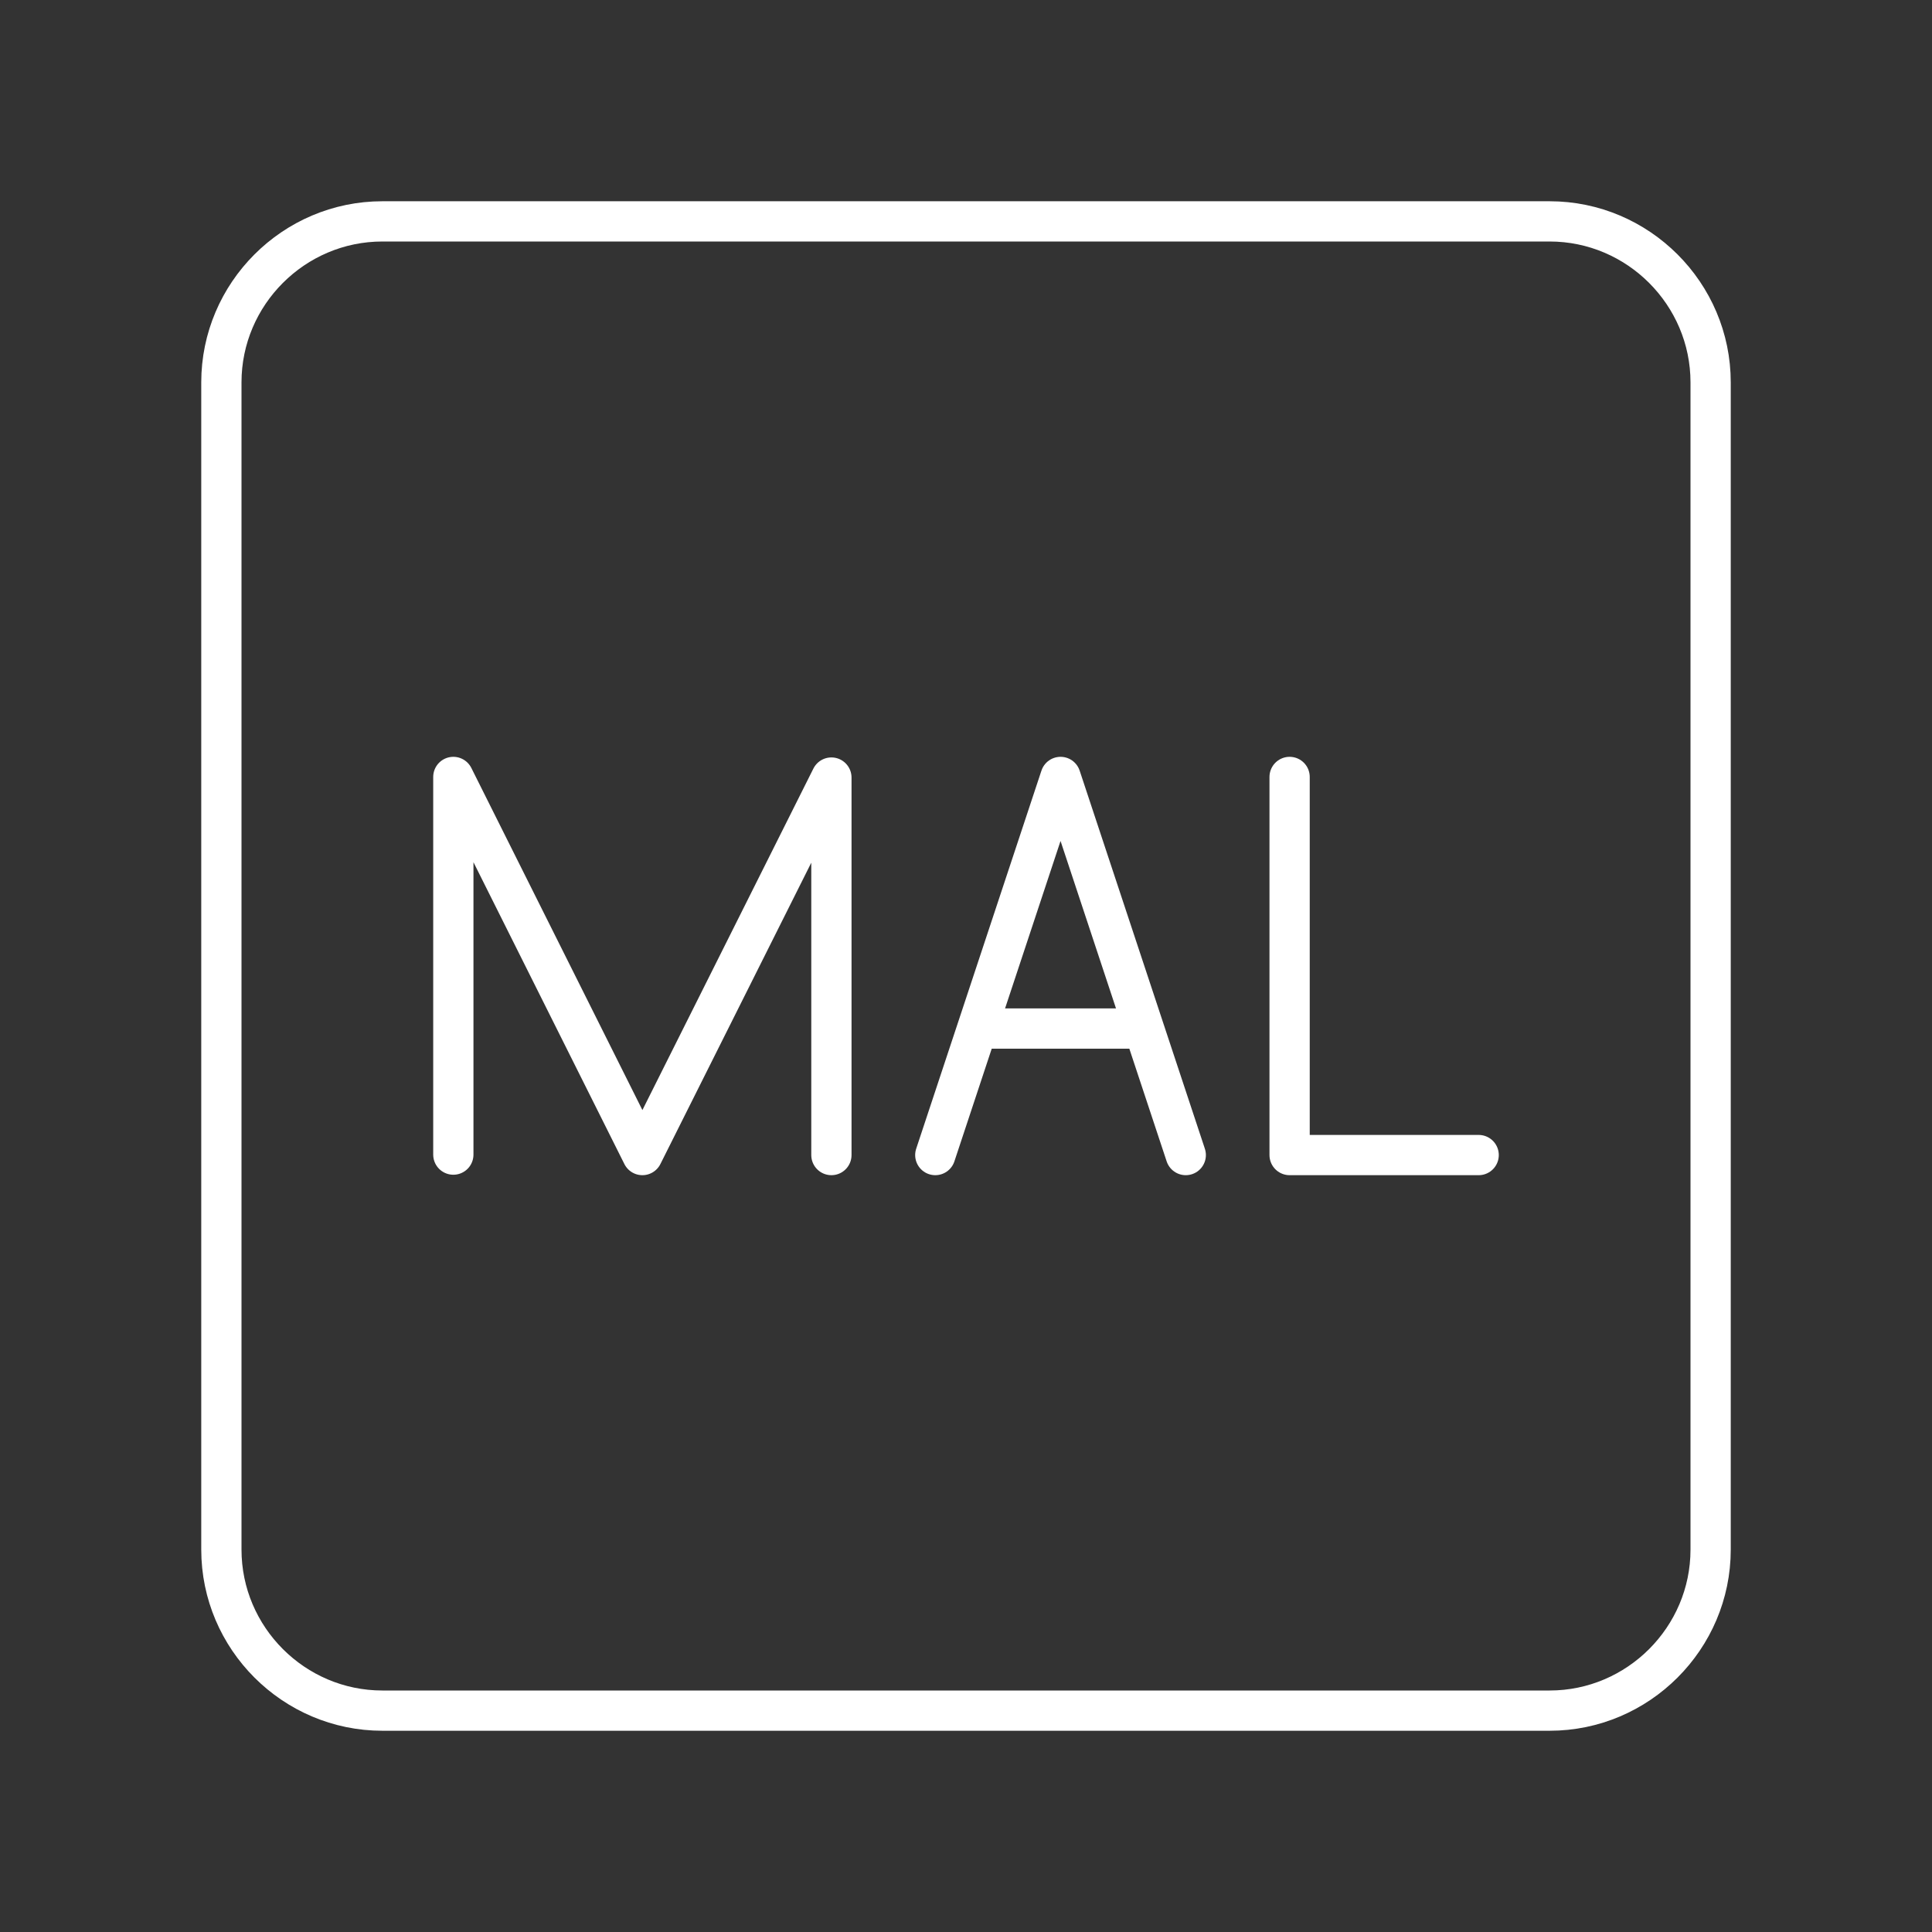 <?xml version="1.0" encoding="UTF-8"?><svg id="a" xmlns="http://www.w3.org/2000/svg" viewBox="0 0 48 48"><rect x="0" y="0" width="48" height="48" fill="#333333" stroke="none"/><defs><style>.c{fill:none;stroke:#fff;stroke-linecap:round;stroke-linejoin:round;}</style></defs><path class="c" d="M38.5,42.5H9.5c-2.2,0-4-1.8-4-4V9.5c0-2.2,1.8-4,4-4h29c2.2,0,4,1.8,4,4v29c0,2.2-1.8,4-4,4Z"/><polyline class="c" points="32.04 19.303 32.04 28.697 36.737 28.697"/><polyline class="c" points="11.263 28.686 11.263 19.303 15.96 28.697 20.656 19.318 20.656 28.697"/><line class="c" x1="28.396" y1="25.554" x2="24.301" y2="25.554"/><polyline class="c" points="23.237 28.697 26.349 19.303 29.46 28.697"/></svg>